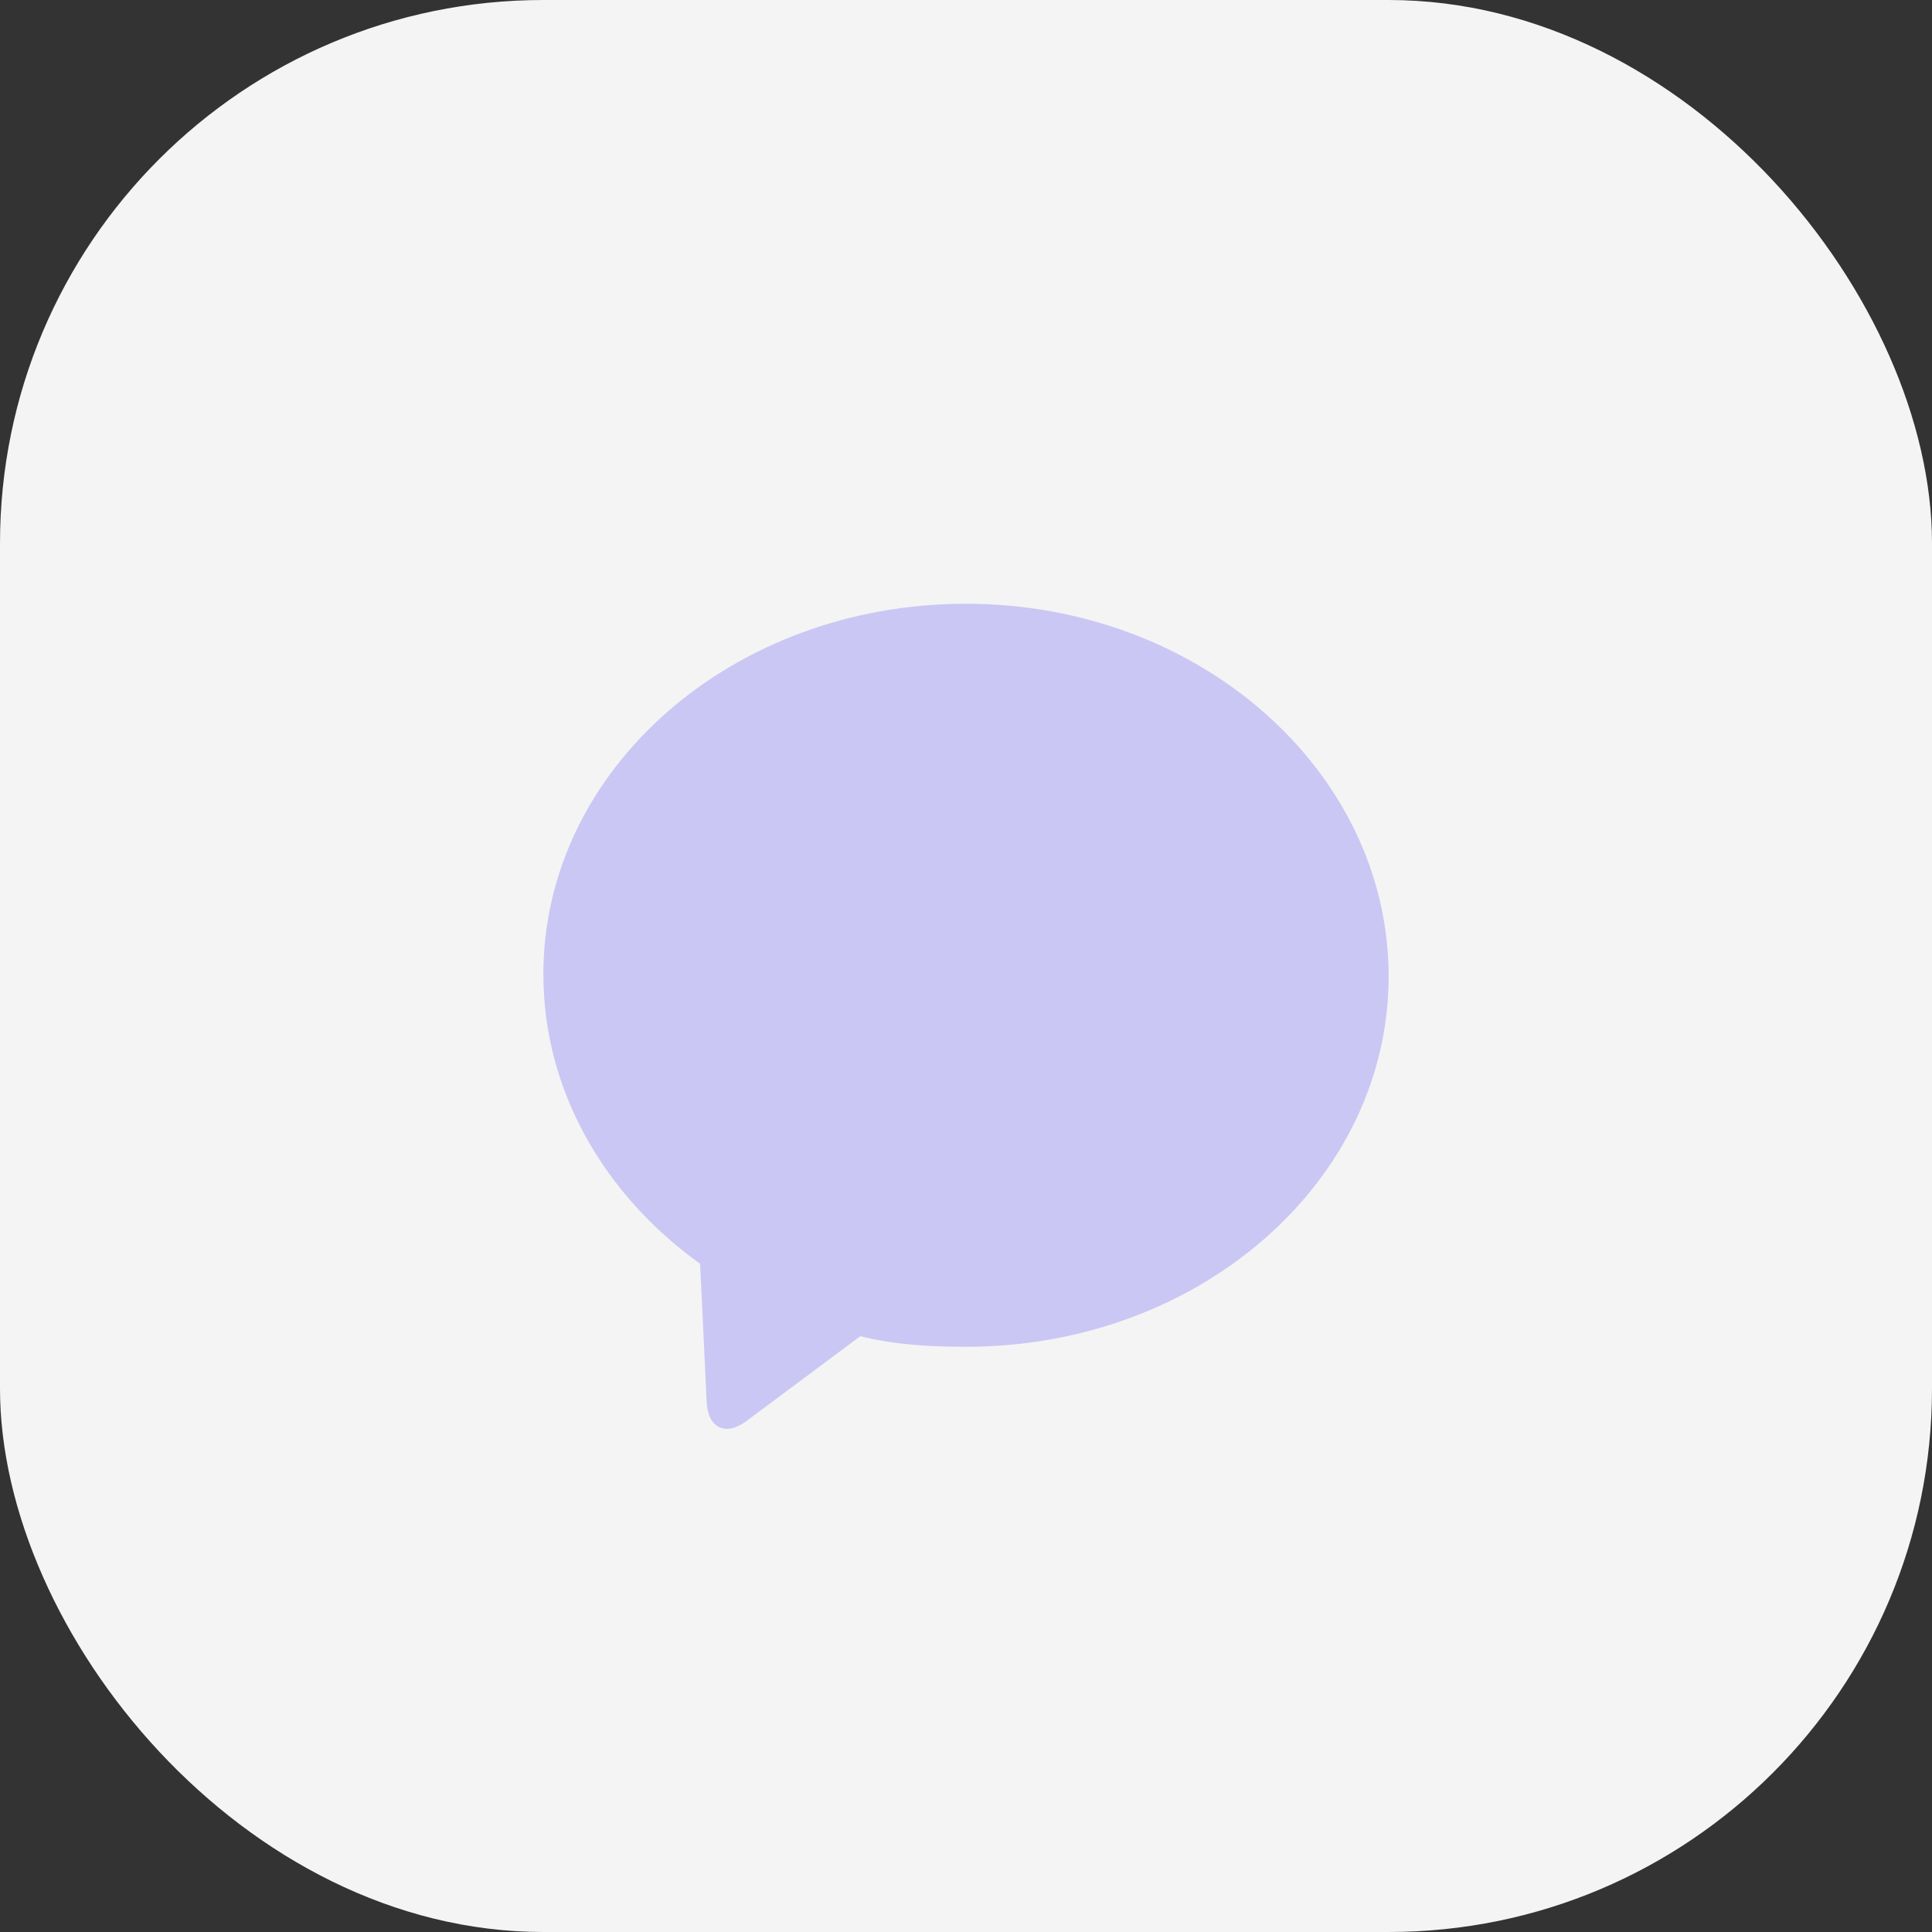 <svg width="32" height="32" viewBox="0 0 32 32" fill="none" xmlns="http://www.w3.org/2000/svg">
<rect x="0" y="0" width="32" height="32" fill="#333333" stroke="none"/>
<rect width="32" height="32" rx="9" fill="#F4F4F4"/>
<path d="M16 10C12.121 10 9 12.751 9 16.136C9 18.076 10.021 19.803 11.596 20.932L11.705 23.226C11.725 23.653 12.02 23.793 12.362 23.538L14.25 22.131C14.804 22.272 15.387 22.307 16 22.307C19.879 22.307 23 19.557 23 16.171C23 12.786 19.879 10 16 10Z" fill="#CAC7F4"/>
</svg>
